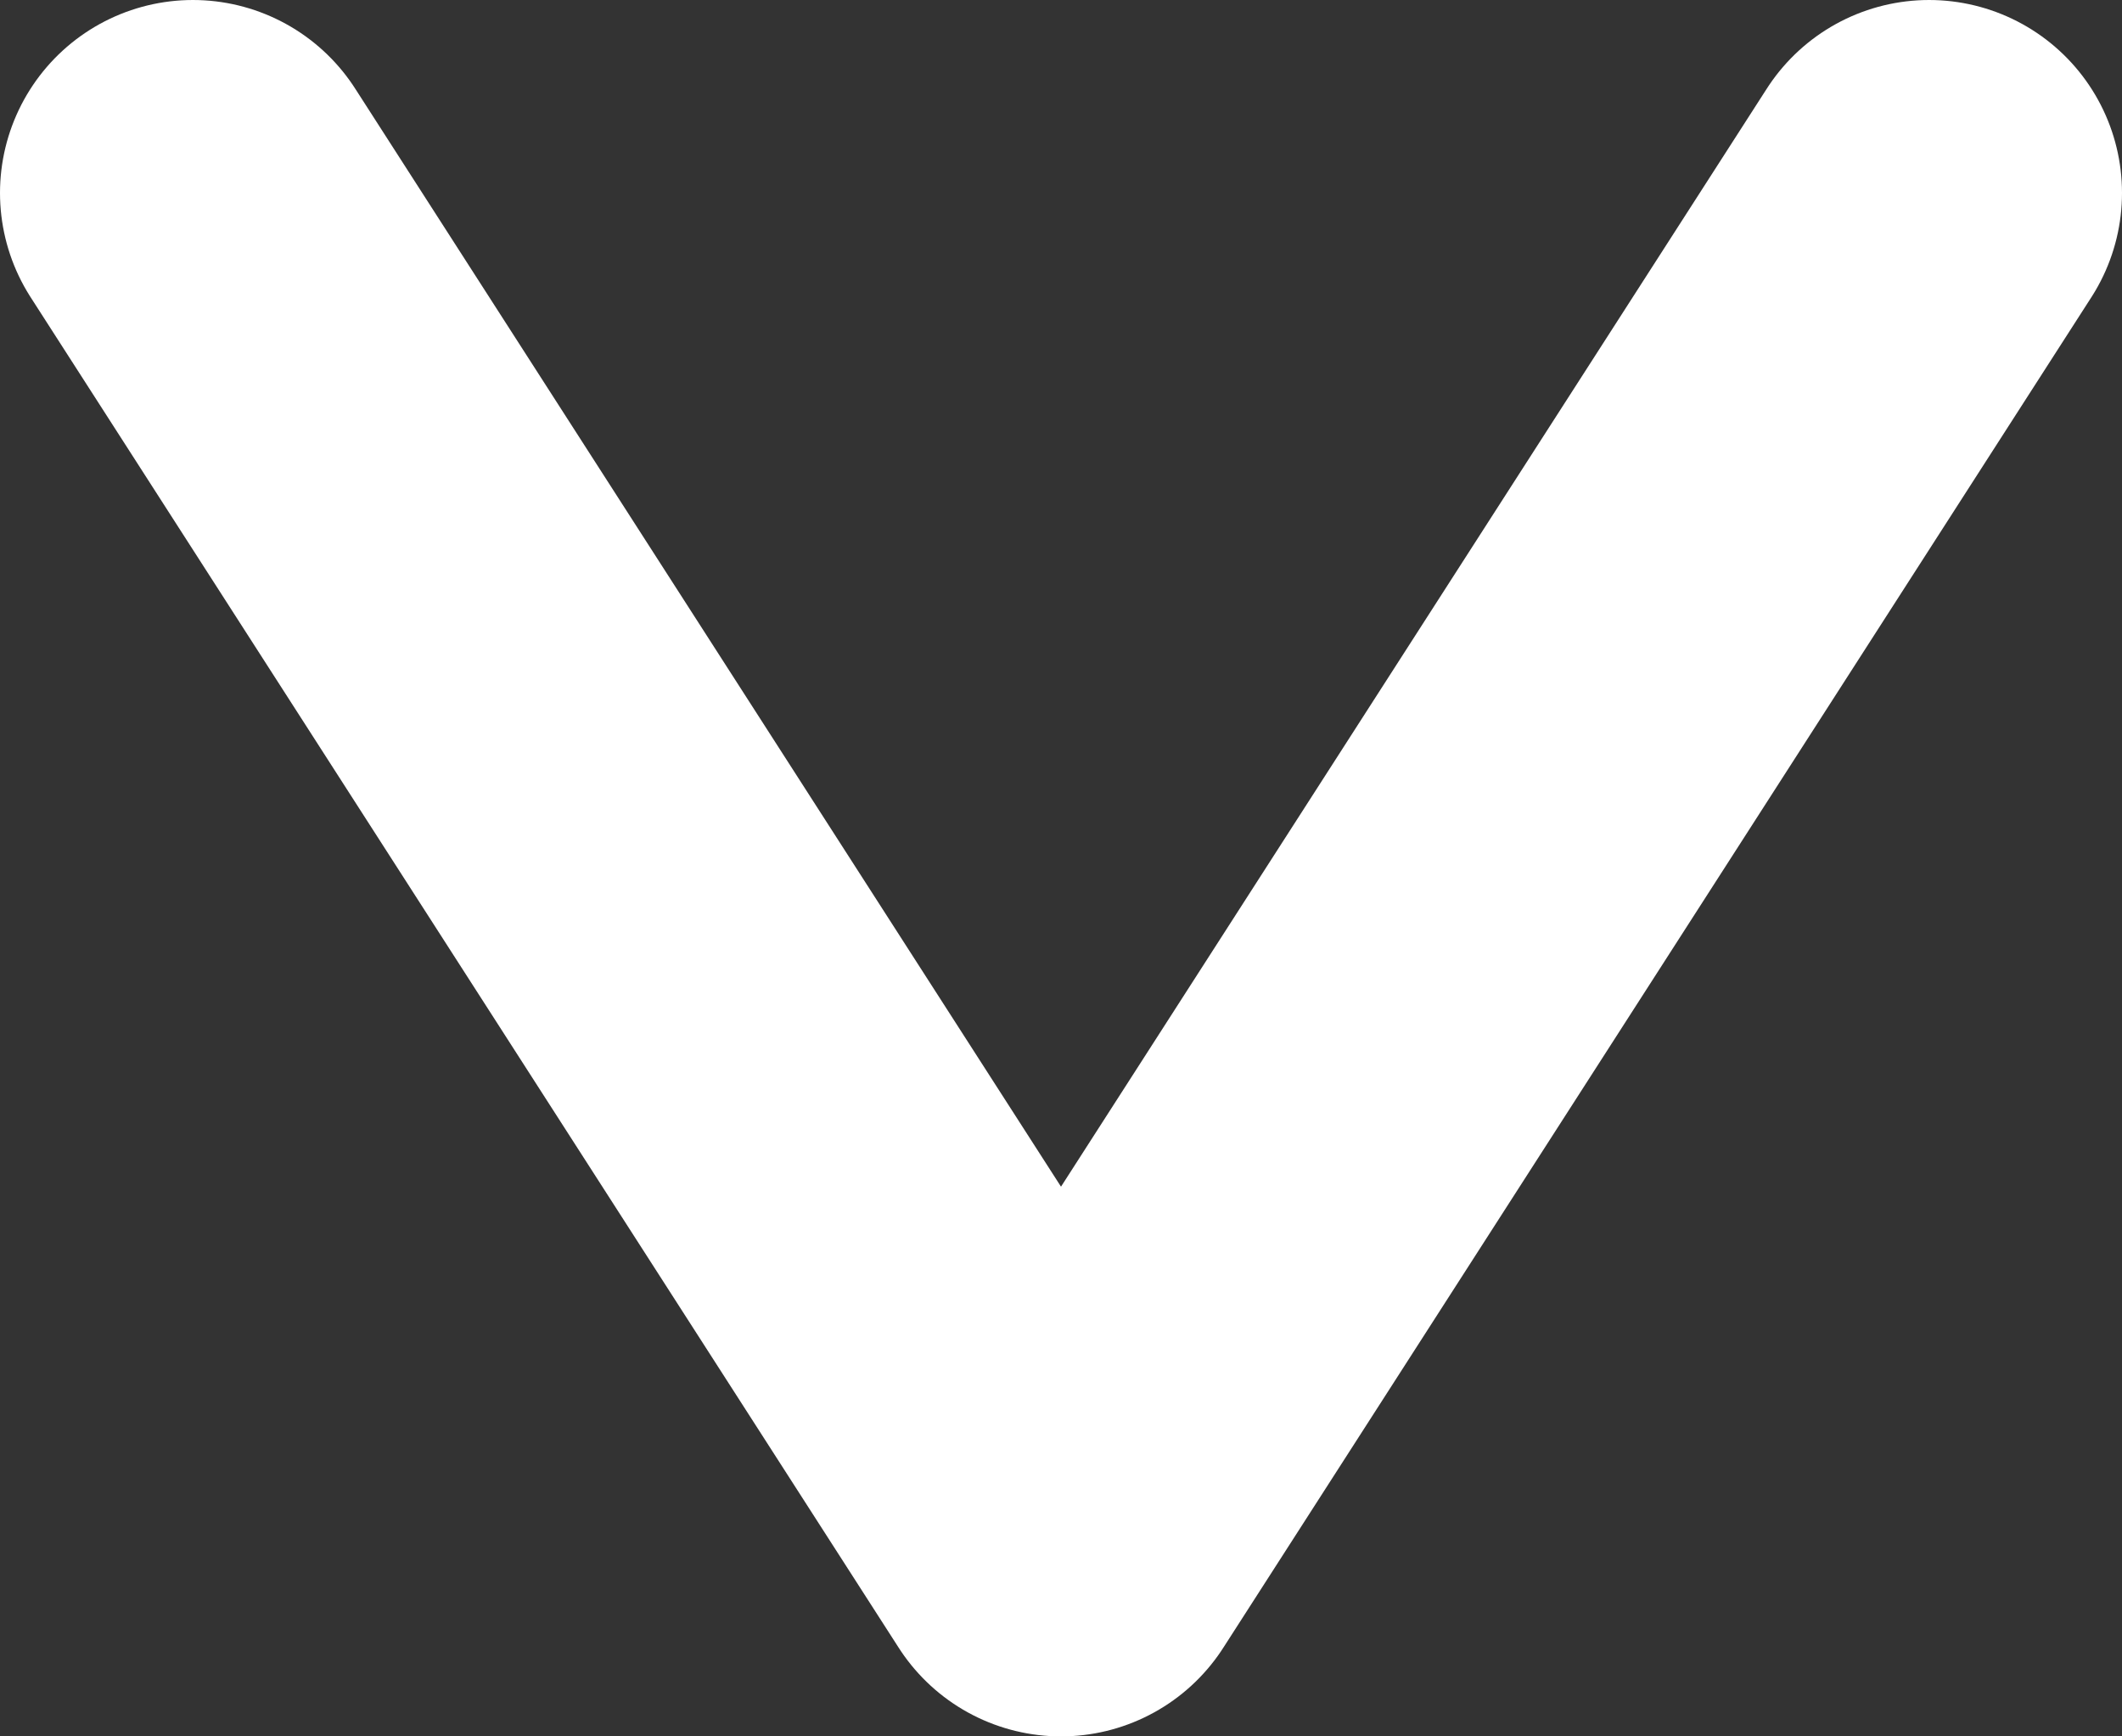<svg width="11" height="9" viewBox="0 0 11 9" fill="none" xmlns="http://www.w3.org/2000/svg">
<rect x="0" y="0" width="11" height="9" fill="#333333" stroke="none"/>
<path d="M1 1L5.5 8L10 1" stroke="white" stroke-width="2" stroke-linecap="round" stroke-linejoin="round"/>
</svg>
